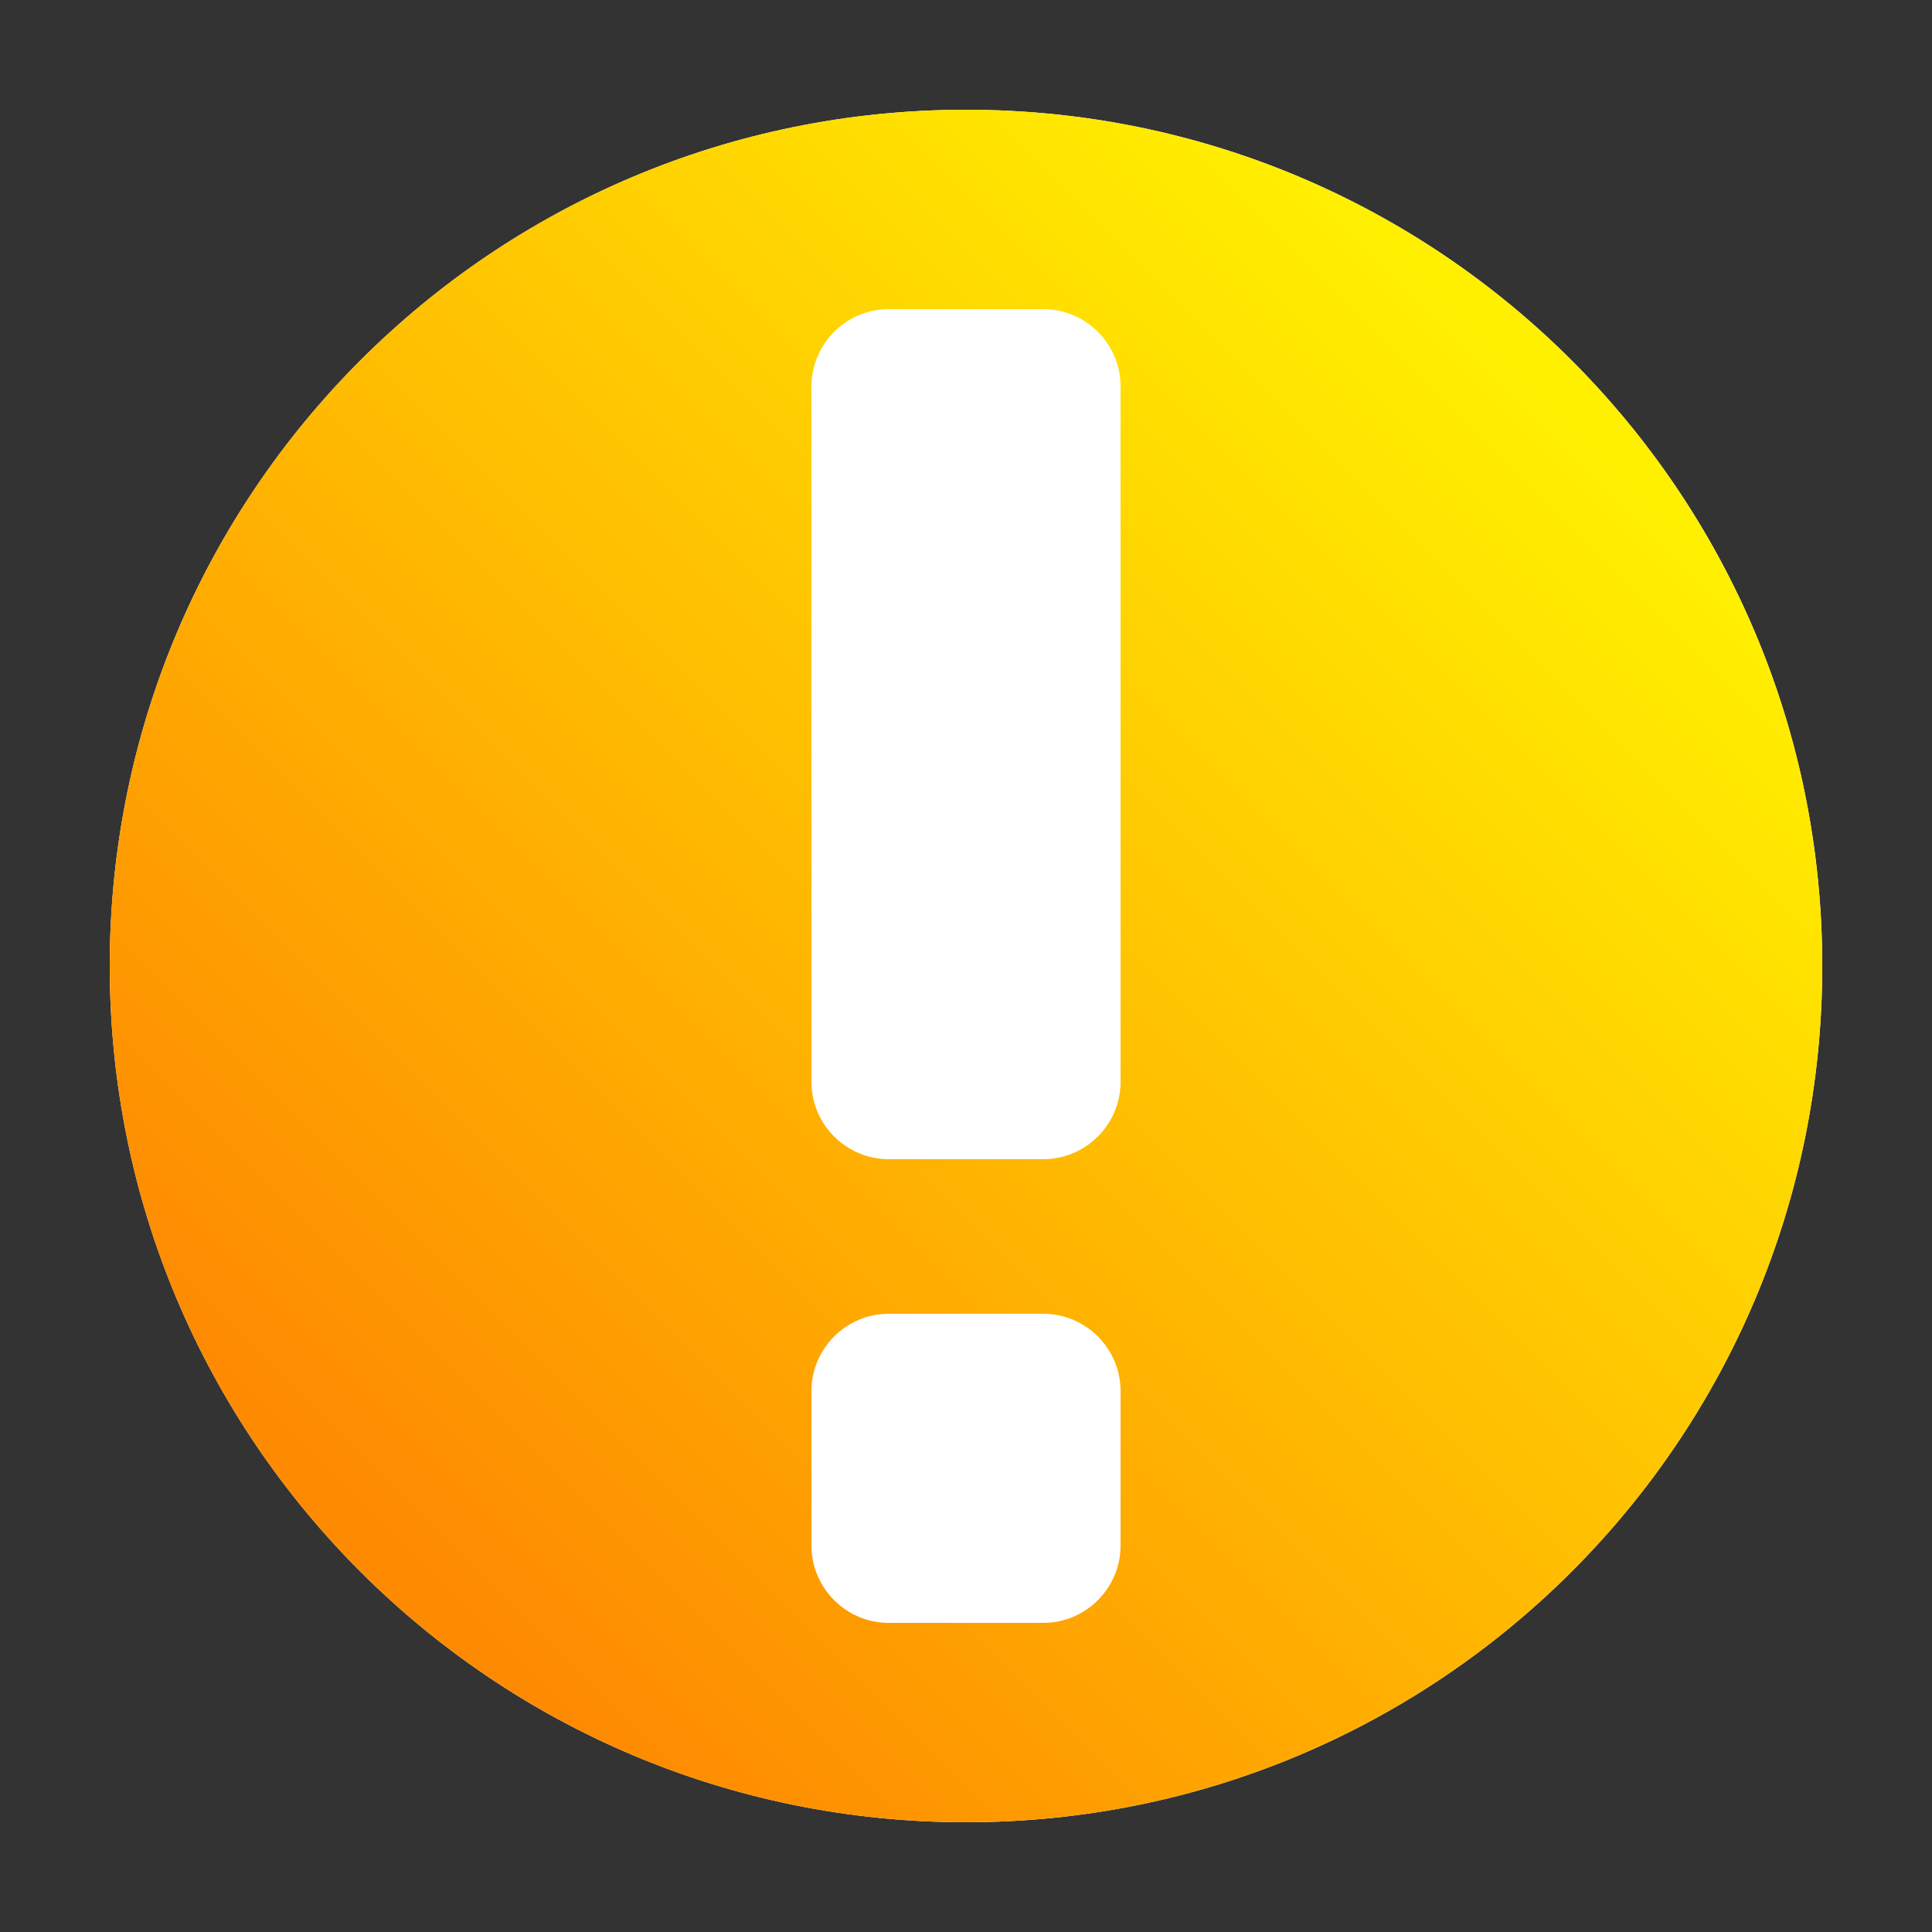 <svg version="1.2" xmlns="http://www.w3.org/2000/svg" viewBox="0 0 50 50" width="50" height="50">
	<rect x="0" y="0" width="50" height="50" fill="#333333" stroke="none"/>
	<title>download (1)</title>
	<defs>
		<clipPath clipPathUnits="userSpaceOnUse" id="cp1">
			<path d="m25 47.16c-12.25 0-22.16-9.91-22.16-22.16 0-12.25 9.91-22.16 22.16-22.16 12.25 0 22.16 9.91 22.16 22.16 0 12.25-9.91 22.16-22.16 22.16z"/>
		</clipPath>
		<linearGradient id="g1" x2="1" gradientUnits="userSpaceOnUse" gradientTransform="matrix(29.5,-29.5,29.5,29.5,10.25,39.75)">
			<stop offset="0" stop-color="#fe8a01"/>
			<stop offset=".5" stop-color="#ffbd01"/>
			<stop offset="1" stop-color="#fff000"/>
		</linearGradient>
	</defs>
	<style>
		.s0 { fill: #ffffff } 
		.s1 { fill: url(#g1) } 
	</style>
	<g id="Clip-Path" clip-path="url(#cp1)">
		<g>
			<path id="форма 1" fill-rule="evenodd" class="s0" d="m25 47.2c-12.3 0-22.2-9.9-22.2-22.2 0-12.3 9.9-22.2 22.2-22.2 12.3 0 22.2 9.9 22.2 22.2 0 12.3-9.9 22.2-22.2 22.2z"/>
			<path class="s1" d="m50 0v50h-50v-50z"/>
			<path class="s0" d="m23 8h4c1.1 0 2 0.9 2 2v18c0 1.1-0.9 2-2 2h-4c-1.1 0-2-0.9-2-2v-18c0-1.1 0.9-2 2-2z"/>
			<path class="s0" d="m23 34h4c1.1 0 2 0.9 2 2v4c0 1.1-0.9 2-2 2h-4c-1.1 0-2-0.9-2-2v-4c0-1.1 0.9-2 2-2z"/>
		</g>
	</g>
</svg>